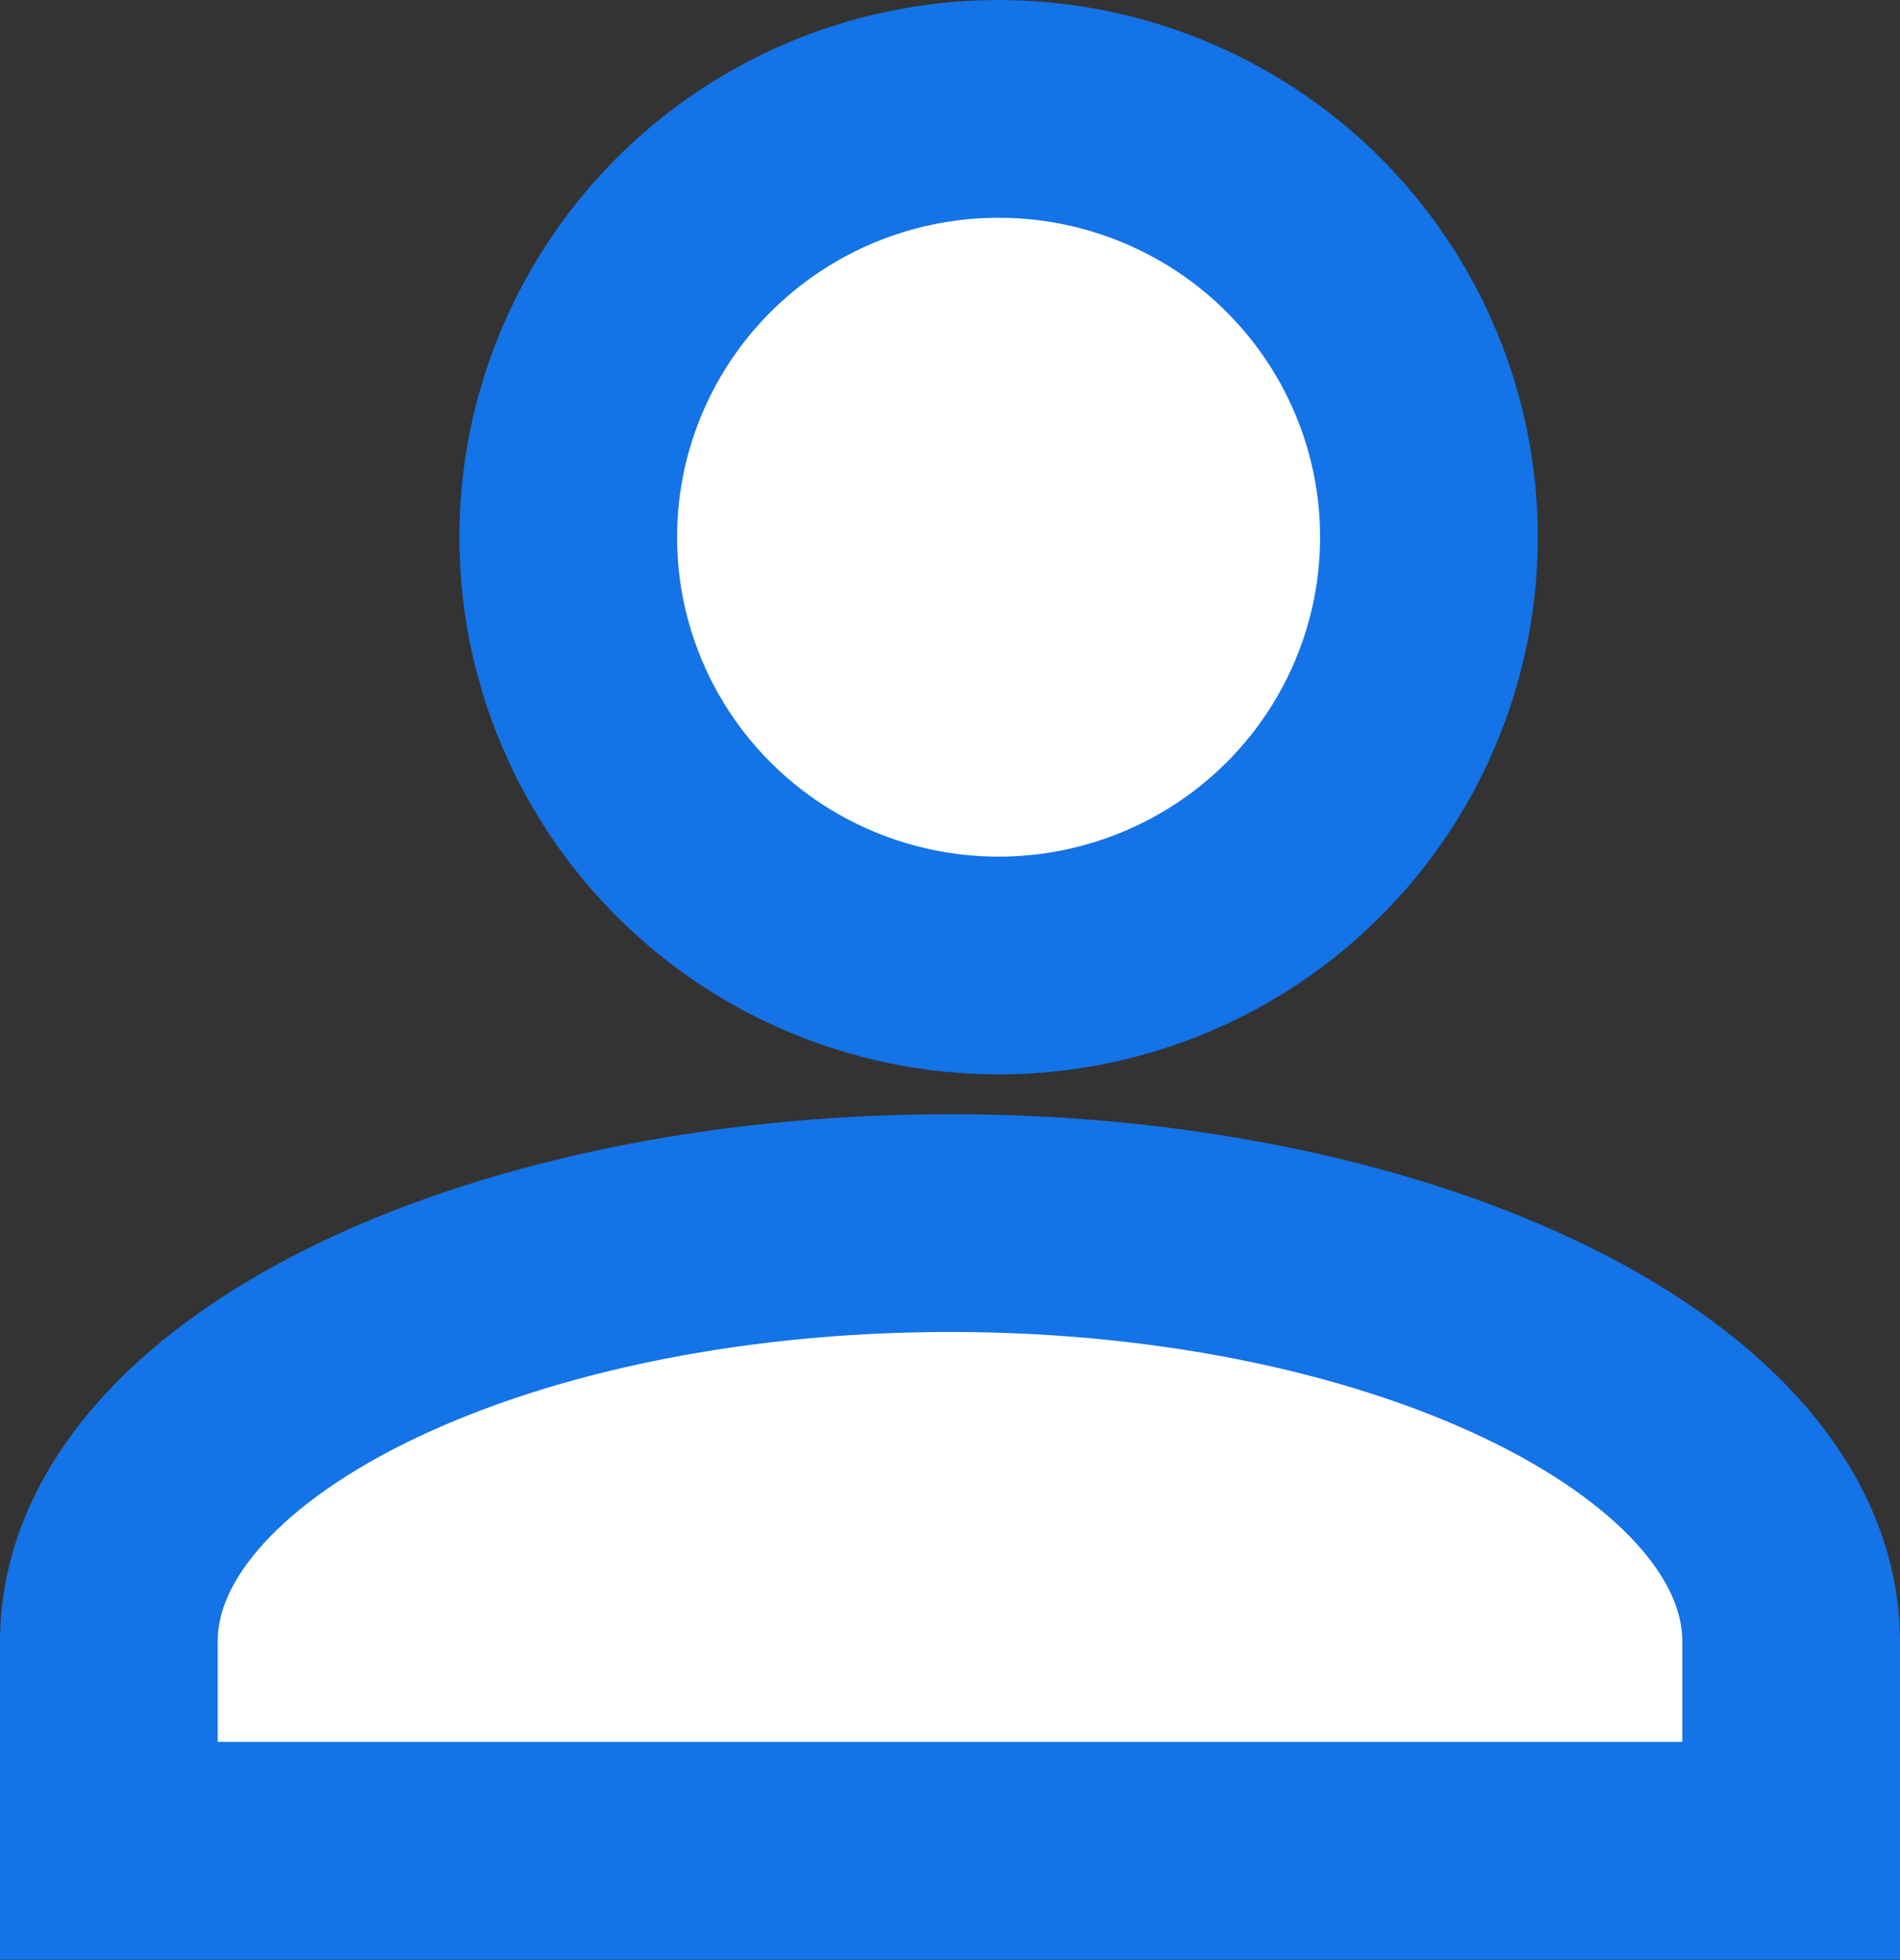 <svg xmlns="http://www.w3.org/2000/svg" width="21.82" height="22.5" viewBox="0 0 21.82 22.5">
  <rect x="0" y="0" width="21.82" height="22.5" fill="#333333" stroke="none"/>
  <g id="구성_요소_217_5" data-name="구성 요소 217 – 5" transform="translate(1.25 1.25)">
    <ellipse id="타원_235" data-name="타원 235" cx="4.942" cy="4.917" rx="4.942" ry="4.917" transform="translate(5.276)" fill="#fff" stroke="#1473e6" stroke-width="2.5"/>
    <path id="패스_200" data-name="패스 200" d="M9.66,10C4.347,10,0,12.163,0,14.806v2.4H19.32v-2.4C19.32,12.163,14.973,10,9.66,10Z" transform="translate(0 2.791)" fill="#fff" stroke="#1473e6" stroke-width="2.5"/>
  </g>
</svg>
